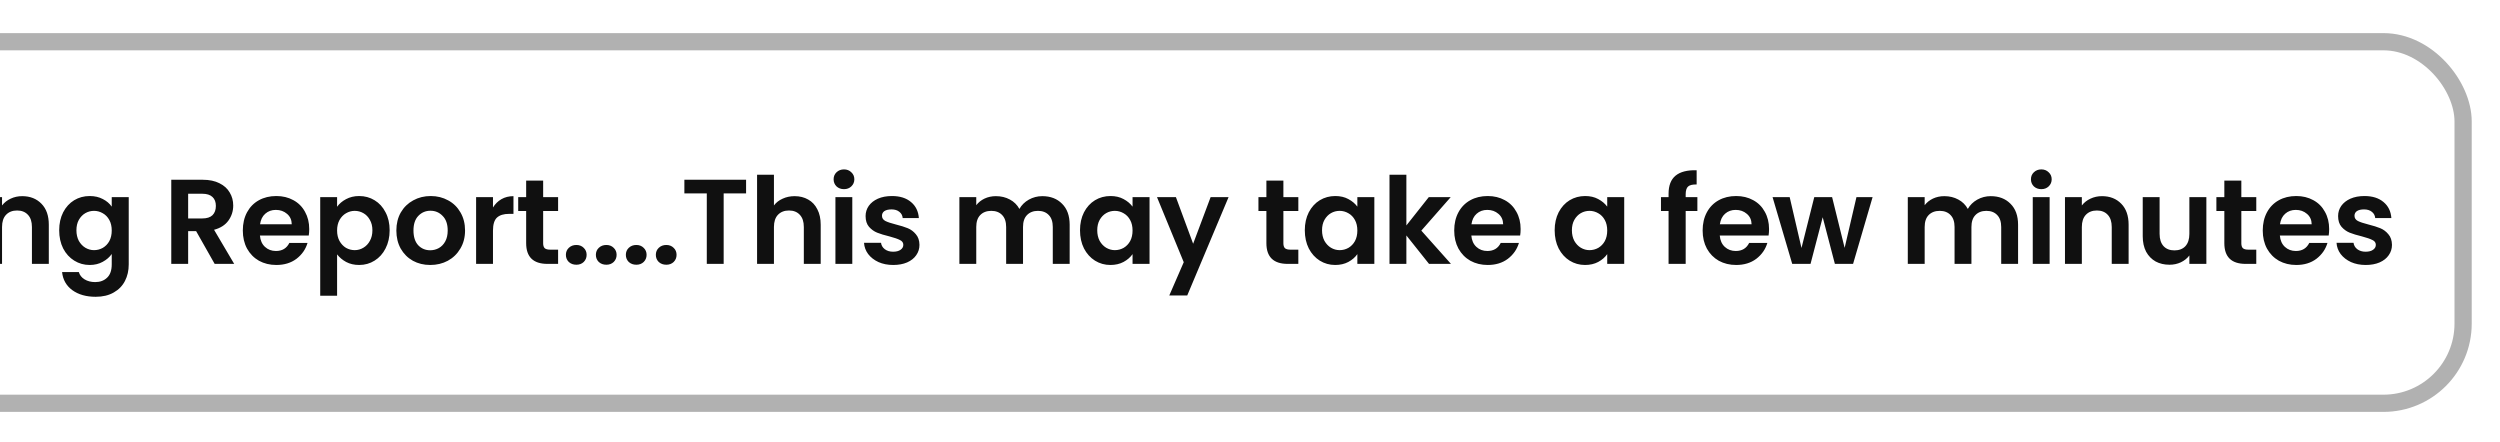 <svg width="453" height="80" viewBox="0 0 453 80" fill="none" xmlns="http://www.w3.org/2000/svg">
<g filter="url(#filter0_d_780_20110)">
<rect x="-161" y="6" width="608.875" height="68.636" rx="16" fill="white"/>
<rect x="-159.44" y="7.56" width="605.756" height="65.516" rx="14.44" stroke="#B1B1B1" stroke-width="3.12"/>
<path d="M-86.485 37.159C-86.834 36.519 -87.315 36.031 -87.926 35.696C-88.538 35.361 -89.251 35.194 -90.067 35.194C-90.969 35.194 -91.77 35.398 -92.469 35.805C-93.168 36.213 -93.714 36.795 -94.107 37.552C-94.5 38.309 -94.696 39.183 -94.696 40.173C-94.696 41.192 -94.5 42.08 -94.107 42.837C-93.699 43.594 -93.138 44.177 -92.425 44.584C-91.712 44.992 -90.882 45.196 -89.936 45.196C-88.771 45.196 -87.817 44.89 -87.075 44.279C-86.332 43.653 -85.844 42.786 -85.612 41.68H-90.853V39.343H-82.598V42.007C-82.802 43.07 -83.238 44.053 -83.908 44.956C-84.578 45.858 -85.444 46.586 -86.507 47.139C-87.555 47.678 -88.734 47.947 -90.045 47.947C-91.515 47.947 -92.847 47.62 -94.041 46.965C-95.221 46.295 -96.152 45.37 -96.837 44.191C-97.506 43.012 -97.841 41.672 -97.841 40.173C-97.841 38.673 -97.506 37.334 -96.837 36.155C-96.152 34.961 -95.221 34.036 -94.041 33.381C-92.847 32.711 -91.522 32.377 -90.067 32.377C-88.349 32.377 -86.856 32.799 -85.59 33.643C-84.323 34.473 -83.449 35.645 -82.969 37.159H-86.485ZM-69.329 41.505C-69.329 41.942 -69.358 42.335 -69.416 42.684H-78.261C-78.188 43.558 -77.882 44.242 -77.344 44.737C-76.805 45.232 -76.143 45.48 -75.356 45.48C-74.221 45.48 -73.413 44.992 -72.932 44.017H-69.635C-69.984 45.181 -70.654 46.142 -71.644 46.899C-72.634 47.642 -73.85 48.013 -75.291 48.013C-76.456 48.013 -77.504 47.758 -78.436 47.249C-79.353 46.724 -80.074 45.989 -80.598 45.043C-81.107 44.097 -81.362 43.005 -81.362 41.767C-81.362 40.515 -81.107 39.416 -80.598 38.469C-80.088 37.523 -79.375 36.795 -78.458 36.286C-77.54 35.776 -76.485 35.521 -75.291 35.521C-74.141 35.521 -73.114 35.769 -72.212 36.264C-71.294 36.759 -70.588 37.465 -70.093 38.382C-69.584 39.285 -69.329 40.326 -69.329 41.505ZM-72.496 40.632C-72.51 39.845 -72.794 39.219 -73.347 38.753C-73.901 38.273 -74.578 38.033 -75.378 38.033C-76.135 38.033 -76.776 38.266 -77.3 38.731C-77.81 39.183 -78.123 39.816 -78.239 40.632H-72.496ZM-60.633 35.543C-59.192 35.543 -58.027 36.002 -57.139 36.919C-56.251 37.822 -55.807 39.088 -55.807 40.719V47.816H-58.864V41.134C-58.864 40.173 -59.104 39.438 -59.585 38.928C-60.065 38.404 -60.721 38.142 -61.55 38.142C-62.395 38.142 -63.065 38.404 -63.559 38.928C-64.04 39.438 -64.28 40.173 -64.28 41.134V47.816H-67.338V35.718H-64.28V37.225C-63.873 36.7 -63.356 36.293 -62.73 36.002C-62.089 35.696 -61.39 35.543 -60.633 35.543ZM-41.893 41.505C-41.893 41.942 -41.922 42.335 -41.98 42.684H-50.825C-50.752 43.558 -50.446 44.242 -49.907 44.737C-49.369 45.232 -48.706 45.48 -47.92 45.48C-46.785 45.48 -45.977 44.992 -45.496 44.017H-42.198C-42.548 45.181 -43.218 46.142 -44.208 46.899C-45.198 47.642 -46.413 48.013 -47.855 48.013C-49.019 48.013 -50.068 47.758 -50.999 47.249C-51.917 46.724 -52.637 45.989 -53.161 45.043C-53.671 44.097 -53.926 43.005 -53.926 41.767C-53.926 40.515 -53.671 39.416 -53.161 38.469C-52.652 37.523 -51.938 36.795 -51.021 36.286C-50.104 35.776 -49.048 35.521 -47.855 35.521C-46.705 35.521 -45.678 35.769 -44.775 36.264C-43.858 36.759 -43.152 37.465 -42.657 38.382C-42.148 39.285 -41.893 40.326 -41.893 41.505ZM-45.059 40.632C-45.074 39.845 -45.358 39.219 -45.911 38.753C-46.464 38.273 -47.141 38.033 -47.942 38.033C-48.699 38.033 -49.34 38.266 -49.864 38.731C-50.373 39.183 -50.686 39.816 -50.803 40.632H-45.059ZM-36.844 37.596C-36.451 36.955 -35.941 36.453 -35.315 36.089C-34.675 35.725 -33.947 35.543 -33.131 35.543V38.753H-33.939C-34.9 38.753 -35.628 38.979 -36.123 39.43C-36.604 39.882 -36.844 40.668 -36.844 41.789V47.816H-39.901V35.718H-36.844V37.596ZM-32.098 41.723C-32.098 40.501 -31.858 39.416 -31.378 38.469C-30.883 37.523 -30.22 36.795 -29.39 36.286C-28.546 35.776 -27.607 35.521 -26.573 35.521C-25.671 35.521 -24.884 35.703 -24.215 36.067C-23.53 36.431 -22.984 36.89 -22.577 37.443V35.718H-19.497V47.816H-22.577V46.047C-22.97 46.615 -23.516 47.089 -24.215 47.467C-24.899 47.831 -25.692 48.013 -26.595 48.013C-27.614 48.013 -28.546 47.751 -29.39 47.227C-30.22 46.703 -30.883 45.967 -31.378 45.021C-31.858 44.06 -32.098 42.961 -32.098 41.723ZM-22.577 41.767C-22.577 41.025 -22.722 40.391 -23.014 39.867C-23.305 39.328 -23.698 38.921 -24.193 38.644C-24.688 38.353 -25.219 38.207 -25.787 38.207C-26.355 38.207 -26.879 38.346 -27.359 38.622C-27.84 38.899 -28.233 39.307 -28.539 39.845C-28.83 40.369 -28.975 40.995 -28.975 41.723C-28.975 42.451 -28.83 43.092 -28.539 43.645C-28.233 44.184 -27.84 44.599 -27.359 44.89C-26.864 45.181 -26.34 45.327 -25.787 45.327C-25.219 45.327 -24.688 45.188 -24.193 44.912C-23.698 44.621 -23.305 44.213 -23.014 43.689C-22.722 43.15 -22.577 42.51 -22.577 41.767ZM-13.192 38.229V44.082C-13.192 44.49 -13.097 44.788 -12.908 44.977C-12.704 45.152 -12.369 45.239 -11.903 45.239H-10.484V47.816H-12.406C-14.983 47.816 -16.271 46.564 -16.271 44.06V38.229H-17.712V35.718H-16.271V32.726H-13.192V35.718H-10.484V38.229H-13.192ZM-6.975 34.276C-7.513 34.276 -7.965 34.109 -8.329 33.774C-8.678 33.425 -8.853 32.995 -8.853 32.486C-8.853 31.976 -8.678 31.554 -8.329 31.219C-7.965 30.87 -7.513 30.695 -6.975 30.695C-6.436 30.695 -5.992 30.87 -5.642 31.219C-5.278 31.554 -5.096 31.976 -5.096 32.486C-5.096 32.995 -5.278 33.425 -5.642 33.774C-5.992 34.109 -6.436 34.276 -6.975 34.276ZM-5.468 35.718V47.816H-8.525V35.718H-5.468ZM4.017 35.543C5.459 35.543 6.623 36.002 7.512 36.919C8.4 37.822 8.844 39.088 8.844 40.719V47.816H5.786V41.134C5.786 40.173 5.546 39.438 5.066 38.928C4.585 38.404 3.93 38.142 3.1 38.142C2.256 38.142 1.586 38.404 1.091 38.928C0.61 39.438 0.37 40.173 0.37 41.134V47.816H-2.687V35.718H0.37V37.225C0.778 36.7 1.295 36.293 1.921 36.002C2.561 35.696 3.26 35.543 4.017 35.543ZM16.25 35.521C17.152 35.521 17.946 35.703 18.63 36.067C19.315 36.417 19.853 36.875 20.246 37.443V35.718H23.326V47.904C23.326 49.025 23.1 50.022 22.649 50.896C22.197 51.784 21.52 52.483 20.618 52.992C19.715 53.516 18.623 53.778 17.342 53.778C15.624 53.778 14.212 53.378 13.105 52.577C12.013 51.776 11.394 50.685 11.249 49.301H14.284C14.444 49.855 14.787 50.291 15.311 50.612C15.85 50.947 16.497 51.114 17.255 51.114C18.143 51.114 18.863 50.845 19.416 50.306C19.97 49.782 20.246 48.981 20.246 47.904V46.026C19.853 46.593 19.307 47.067 18.608 47.445C17.924 47.824 17.138 48.013 16.25 48.013C15.231 48.013 14.299 47.751 13.454 47.227C12.61 46.703 11.94 45.967 11.445 45.021C10.965 44.06 10.725 42.961 10.725 41.723C10.725 40.501 10.965 39.416 11.445 38.469C11.94 37.523 12.603 36.795 13.433 36.286C14.277 35.776 15.216 35.521 16.25 35.521ZM20.246 41.767C20.246 41.025 20.101 40.391 19.81 39.867C19.518 39.328 19.125 38.921 18.63 38.644C18.135 38.353 17.604 38.207 17.036 38.207C16.468 38.207 15.944 38.346 15.464 38.622C14.983 38.899 14.59 39.307 14.284 39.845C13.993 40.369 13.848 40.995 13.848 41.723C13.848 42.451 13.993 43.092 14.284 43.645C14.59 44.184 14.983 44.599 15.464 44.89C15.959 45.181 16.483 45.327 17.036 45.327C17.604 45.327 18.135 45.188 18.63 44.912C19.125 44.621 19.518 44.213 19.81 43.689C20.101 43.15 20.246 42.51 20.246 41.767ZM38.897 47.816L35.534 41.876H34.092V47.816H31.035V32.573H36.757C37.936 32.573 38.941 32.784 39.77 33.206C40.6 33.614 41.219 34.175 41.627 34.888C42.049 35.587 42.26 36.373 42.26 37.246C42.26 38.251 41.969 39.161 41.386 39.976C40.804 40.777 39.938 41.33 38.788 41.636L42.435 47.816H38.897ZM34.092 39.583H36.648C37.477 39.583 38.096 39.387 38.504 38.994C38.911 38.586 39.115 38.025 39.115 37.312C39.115 36.613 38.911 36.075 38.504 35.696C38.096 35.303 37.477 35.106 36.648 35.106H34.092V39.583ZM56.032 41.505C56.032 41.942 56.003 42.335 55.945 42.684H47.1C47.173 43.558 47.479 44.242 48.017 44.737C48.556 45.232 49.218 45.48 50.005 45.48C51.14 45.48 51.948 44.992 52.429 44.017H55.726C55.377 45.181 54.707 46.142 53.717 46.899C52.727 47.642 51.511 48.013 50.07 48.013C48.905 48.013 47.857 47.758 46.925 47.249C46.008 46.724 45.287 45.989 44.763 45.043C44.254 44.097 43.999 43.005 43.999 41.767C43.999 40.515 44.254 39.416 44.763 38.469C45.273 37.523 45.986 36.795 46.904 36.286C47.821 35.776 48.876 35.521 50.07 35.521C51.22 35.521 52.247 35.769 53.149 36.264C54.067 36.759 54.773 37.465 55.268 38.382C55.777 39.285 56.032 40.326 56.032 41.505ZM52.865 40.632C52.851 39.845 52.567 39.219 52.014 38.753C51.461 38.273 50.783 38.033 49.983 38.033C49.226 38.033 48.585 38.266 48.061 38.731C47.551 39.183 47.238 39.816 47.122 40.632H52.865ZM61.081 37.465C61.474 36.912 62.013 36.453 62.697 36.089C63.396 35.711 64.189 35.521 65.077 35.521C66.111 35.521 67.043 35.776 67.873 36.286C68.717 36.795 69.38 37.523 69.86 38.469C70.355 39.401 70.603 40.486 70.603 41.723C70.603 42.961 70.355 44.06 69.86 45.021C69.38 45.967 68.717 46.703 67.873 47.227C67.043 47.751 66.111 48.013 65.077 48.013C64.189 48.013 63.403 47.831 62.719 47.467C62.049 47.103 61.503 46.644 61.081 46.091V53.582H58.023V35.718H61.081V37.465ZM67.48 41.723C67.48 40.995 67.327 40.369 67.021 39.845C66.73 39.307 66.337 38.899 65.842 38.622C65.361 38.346 64.837 38.207 64.269 38.207C63.716 38.207 63.192 38.353 62.697 38.644C62.217 38.921 61.823 39.328 61.518 39.867C61.227 40.406 61.081 41.039 61.081 41.767C61.081 42.495 61.227 43.128 61.518 43.667C61.823 44.206 62.217 44.621 62.697 44.912C63.192 45.188 63.716 45.327 64.269 45.327C64.837 45.327 65.361 45.181 65.842 44.89C66.337 44.599 66.73 44.184 67.021 43.645C67.327 43.106 67.48 42.466 67.48 41.723ZM77.956 48.013C76.792 48.013 75.743 47.758 74.812 47.249C73.88 46.724 73.145 45.989 72.606 45.043C72.082 44.097 71.82 43.005 71.82 41.767C71.82 40.53 72.089 39.438 72.628 38.491C73.181 37.545 73.931 36.817 74.877 36.307C75.823 35.783 76.879 35.521 78.044 35.521C79.209 35.521 80.264 35.783 81.21 36.307C82.157 36.817 82.899 37.545 83.438 38.491C83.991 39.438 84.268 40.53 84.268 41.767C84.268 43.005 83.984 44.097 83.416 45.043C82.863 45.989 82.106 46.724 81.145 47.249C80.198 47.758 79.136 48.013 77.956 48.013ZM77.956 45.349C78.51 45.349 79.026 45.218 79.507 44.956C80.002 44.679 80.395 44.271 80.686 43.733C80.977 43.194 81.123 42.539 81.123 41.767C81.123 40.617 80.817 39.736 80.206 39.125C79.609 38.499 78.874 38.186 78 38.186C77.126 38.186 76.391 38.499 75.794 39.125C75.212 39.736 74.921 40.617 74.921 41.767C74.921 42.917 75.205 43.805 75.772 44.431C76.355 45.043 77.083 45.349 77.956 45.349ZM89.328 37.596C89.721 36.955 90.23 36.453 90.856 36.089C91.497 35.725 92.225 35.543 93.04 35.543V38.753H92.232C91.271 38.753 90.543 38.979 90.048 39.43C89.568 39.882 89.328 40.668 89.328 41.789V47.816H86.27V35.718H89.328V37.596ZM98.419 38.229V44.082C98.419 44.49 98.514 44.788 98.703 44.977C98.907 45.152 99.242 45.239 99.707 45.239H101.127V47.816H99.205C96.628 47.816 95.34 46.564 95.34 44.06V38.229H93.898V35.718H95.34V32.726H98.419V35.718H101.127V38.229H98.419ZM104.44 47.969C103.887 47.969 103.428 47.802 103.064 47.467C102.715 47.118 102.54 46.688 102.54 46.178C102.54 45.669 102.715 45.247 103.064 44.912C103.428 44.562 103.887 44.388 104.44 44.388C104.979 44.388 105.423 44.562 105.772 44.912C106.121 45.247 106.296 45.669 106.296 46.178C106.296 46.688 106.121 47.118 105.772 47.467C105.423 47.802 104.979 47.969 104.44 47.969ZM109.873 47.969C109.319 47.969 108.861 47.802 108.497 47.467C108.147 47.118 107.973 46.688 107.973 46.178C107.973 45.669 108.147 45.247 108.497 44.912C108.861 44.562 109.319 44.388 109.873 44.388C110.411 44.388 110.855 44.562 111.205 44.912C111.554 45.247 111.729 45.669 111.729 46.178C111.729 46.688 111.554 47.118 111.205 47.467C110.855 47.802 110.411 47.969 109.873 47.969ZM115.305 47.969C114.752 47.969 114.293 47.802 113.929 47.467C113.58 47.118 113.405 46.688 113.405 46.178C113.405 45.669 113.58 45.247 113.929 44.912C114.293 44.562 114.752 44.388 115.305 44.388C115.844 44.388 116.288 44.562 116.637 44.912C116.987 45.247 117.162 45.669 117.162 46.178C117.162 46.688 116.987 47.118 116.637 47.467C116.288 47.802 115.844 47.969 115.305 47.969ZM120.738 47.969C120.185 47.969 119.726 47.802 119.362 47.467C119.013 47.118 118.838 46.688 118.838 46.178C118.838 45.669 119.013 45.247 119.362 44.912C119.726 44.562 120.185 44.388 120.738 44.388C121.277 44.388 121.721 44.562 122.07 44.912C122.42 45.247 122.594 45.669 122.594 46.178C122.594 46.688 122.42 47.118 122.07 47.467C121.721 47.802 121.277 47.969 120.738 47.969ZM135.19 32.573V35.041H131.128V47.816H128.071V35.041H124.009V32.573H135.19ZM143.994 35.543C144.912 35.543 145.727 35.747 146.44 36.155C147.154 36.548 147.707 37.137 148.1 37.923C148.508 38.695 148.711 39.627 148.711 40.719V47.816H145.654V41.134C145.654 40.173 145.414 39.438 144.933 38.928C144.453 38.404 143.798 38.142 142.968 38.142C142.123 38.142 141.454 38.404 140.959 38.928C140.478 39.438 140.238 40.173 140.238 41.134V47.816H137.181V31.656H140.238V37.225C140.631 36.7 141.155 36.293 141.81 36.002C142.466 35.696 143.194 35.543 143.994 35.543ZM152.929 34.276C152.391 34.276 151.939 34.109 151.575 33.774C151.226 33.425 151.051 32.995 151.051 32.486C151.051 31.976 151.226 31.554 151.575 31.219C151.939 30.87 152.391 30.695 152.929 30.695C153.468 30.695 153.912 30.87 154.261 31.219C154.625 31.554 154.807 31.976 154.807 32.486C154.807 32.995 154.625 33.425 154.261 33.774C153.912 34.109 153.468 34.276 152.929 34.276ZM154.436 35.718V47.816H151.379V35.718H154.436ZM161.846 48.013C160.856 48.013 159.968 47.838 159.182 47.489C158.396 47.125 157.77 46.637 157.304 46.026C156.853 45.414 156.605 44.737 156.561 43.995H159.641C159.699 44.461 159.925 44.846 160.318 45.152C160.725 45.458 161.228 45.611 161.825 45.611C162.407 45.611 162.858 45.494 163.179 45.261C163.513 45.028 163.681 44.73 163.681 44.366C163.681 43.973 163.477 43.682 163.069 43.492C162.676 43.288 162.043 43.07 161.169 42.837C160.267 42.619 159.524 42.393 158.942 42.16C158.374 41.927 157.879 41.571 157.457 41.09C157.049 40.61 156.845 39.962 156.845 39.147C156.845 38.477 157.035 37.865 157.413 37.312C157.806 36.759 158.359 36.322 159.073 36.002C159.801 35.681 160.653 35.521 161.628 35.521C163.069 35.521 164.22 35.885 165.079 36.613C165.937 37.327 166.411 38.295 166.498 39.518H163.572C163.528 39.037 163.324 38.659 162.96 38.382C162.611 38.091 162.138 37.945 161.541 37.945C160.987 37.945 160.558 38.047 160.252 38.251C159.961 38.455 159.815 38.739 159.815 39.103C159.815 39.51 160.019 39.824 160.427 40.042C160.835 40.246 161.468 40.457 162.327 40.675C163.2 40.894 163.921 41.119 164.489 41.352C165.057 41.585 165.544 41.949 165.952 42.444C166.374 42.925 166.593 43.565 166.607 44.366C166.607 45.065 166.411 45.691 166.018 46.244C165.639 46.797 165.086 47.234 164.358 47.554C163.644 47.86 162.807 48.013 161.846 48.013ZM188.865 35.543C190.35 35.543 191.544 36.002 192.447 36.919C193.364 37.822 193.823 39.088 193.823 40.719V47.816H190.765V41.134C190.765 40.187 190.525 39.467 190.045 38.972C189.564 38.462 188.909 38.207 188.079 38.207C187.249 38.207 186.587 38.462 186.092 38.972C185.611 39.467 185.371 40.187 185.371 41.134V47.816H182.314V41.134C182.314 40.187 182.073 39.467 181.593 38.972C181.113 38.462 180.457 38.207 179.627 38.207C178.783 38.207 178.113 38.462 177.618 38.972C177.138 39.467 176.898 40.187 176.898 41.134V47.816H173.84V35.718H176.898V37.181C177.291 36.671 177.793 36.271 178.405 35.98C179.031 35.689 179.715 35.543 180.457 35.543C181.404 35.543 182.248 35.747 182.991 36.155C183.733 36.548 184.308 37.115 184.716 37.858C185.109 37.159 185.677 36.599 186.419 36.176C187.176 35.754 187.992 35.543 188.865 35.543ZM195.698 41.723C195.698 40.501 195.938 39.416 196.418 38.469C196.913 37.523 197.576 36.795 198.406 36.286C199.25 35.776 200.189 35.521 201.223 35.521C202.125 35.521 202.912 35.703 203.581 36.067C204.266 36.431 204.812 36.89 205.219 37.443V35.718H208.298V47.816H205.219V46.047C204.826 46.615 204.28 47.089 203.581 47.467C202.897 47.831 202.104 48.013 201.201 48.013C200.182 48.013 199.25 47.751 198.406 47.227C197.576 46.703 196.913 45.967 196.418 45.021C195.938 44.06 195.698 42.961 195.698 41.723ZM205.219 41.767C205.219 41.025 205.074 40.391 204.782 39.867C204.491 39.328 204.098 38.921 203.603 38.644C203.108 38.353 202.577 38.207 202.009 38.207C201.441 38.207 200.917 38.346 200.437 38.622C199.956 38.899 199.563 39.307 199.257 39.845C198.966 40.369 198.82 40.995 198.82 41.723C198.82 42.451 198.966 43.092 199.257 43.645C199.563 44.184 199.956 44.599 200.437 44.89C200.932 45.181 201.456 45.327 202.009 45.327C202.577 45.327 203.108 45.188 203.603 44.912C204.098 44.621 204.491 44.213 204.782 43.689C205.074 43.15 205.219 42.51 205.219 41.767ZM222.619 35.718L215.128 53.538H211.874L214.495 47.511L209.647 35.718H213.075L216.198 44.169L219.365 35.718H222.619ZM232.55 38.229V44.082C232.55 44.49 232.645 44.788 232.834 44.977C233.038 45.152 233.372 45.239 233.838 45.239H235.258V47.816H233.336C230.759 47.816 229.471 46.564 229.471 44.06V38.229H228.029V35.718H229.471V32.726H232.55V35.718H235.258V38.229H232.55ZM236.431 41.723C236.431 40.501 236.671 39.416 237.151 38.469C237.646 37.523 238.309 36.795 239.139 36.286C239.983 35.776 240.922 35.521 241.956 35.521C242.858 35.521 243.645 35.703 244.314 36.067C244.999 36.431 245.545 36.89 245.952 37.443V35.718H249.031V47.816H245.952V46.047C245.559 46.615 245.013 47.089 244.314 47.467C243.63 47.831 242.837 48.013 241.934 48.013C240.915 48.013 239.983 47.751 239.139 47.227C238.309 46.703 237.646 45.967 237.151 45.021C236.671 44.06 236.431 42.961 236.431 41.723ZM245.952 41.767C245.952 41.025 245.807 40.391 245.515 39.867C245.224 39.328 244.831 38.921 244.336 38.644C243.841 38.353 243.31 38.207 242.742 38.207C242.174 38.207 241.65 38.346 241.17 38.622C240.689 38.899 240.296 39.307 239.99 39.845C239.699 40.369 239.553 40.995 239.553 41.723C239.553 42.451 239.699 43.092 239.99 43.645C240.296 44.184 240.689 44.599 241.17 44.89C241.665 45.181 242.189 45.327 242.742 45.327C243.31 45.327 243.841 45.188 244.336 44.912C244.831 44.621 245.224 44.213 245.515 43.689C245.807 43.15 245.952 42.51 245.952 41.767ZM258.94 47.816L254.835 42.663V47.816H251.777V31.656H254.835V40.85L258.897 35.718H262.871L257.543 41.789L262.915 47.816H258.94ZM275.537 41.505C275.537 41.942 275.508 42.335 275.45 42.684H266.605C266.678 43.558 266.984 44.242 267.523 44.737C268.061 45.232 268.724 45.48 269.51 45.48C270.646 45.48 271.454 44.992 271.934 44.017H275.232C274.882 45.181 274.213 46.142 273.223 46.899C272.233 47.642 271.017 48.013 269.575 48.013C268.411 48.013 267.363 47.758 266.431 47.249C265.513 46.724 264.793 45.989 264.269 45.043C263.759 44.097 263.504 43.005 263.504 41.767C263.504 40.515 263.759 39.416 264.269 38.469C264.778 37.523 265.492 36.795 266.409 36.286C267.326 35.776 268.382 35.521 269.575 35.521C270.726 35.521 271.752 35.769 272.655 36.264C273.572 36.759 274.278 37.465 274.773 38.382C275.283 39.285 275.537 40.326 275.537 41.505ZM272.371 40.632C272.356 39.845 272.072 39.219 271.519 38.753C270.966 38.273 270.289 38.033 269.488 38.033C268.731 38.033 268.09 38.266 267.566 38.731C267.057 39.183 266.744 39.816 266.627 40.632H272.371ZM281.706 41.723C281.706 40.501 281.946 39.416 282.427 38.469C282.922 37.523 283.584 36.795 284.414 36.286C285.259 35.776 286.198 35.521 287.231 35.521C288.134 35.521 288.92 35.703 289.59 36.067C290.274 36.431 290.82 36.89 291.228 37.443V35.718H294.307V47.816H291.228V46.047C290.835 46.615 290.289 47.089 289.59 47.467C288.906 47.831 288.112 48.013 287.21 48.013C286.19 48.013 285.259 47.751 284.414 47.227C283.584 46.703 282.922 45.967 282.427 45.021C281.946 44.06 281.706 42.961 281.706 41.723ZM291.228 41.767C291.228 41.025 291.082 40.391 290.791 39.867C290.5 39.328 290.107 38.921 289.612 38.644C289.117 38.353 288.585 38.207 288.018 38.207C287.45 38.207 286.926 38.346 286.445 38.622C285.965 38.899 285.572 39.307 285.266 39.845C284.975 40.369 284.829 40.995 284.829 41.723C284.829 42.451 284.975 43.092 285.266 43.645C285.572 44.184 285.965 44.599 286.445 44.89C286.94 45.181 287.464 45.327 288.018 45.327C288.585 45.327 289.117 45.188 289.612 44.912C290.107 44.621 290.5 44.213 290.791 43.689C291.082 43.15 291.228 42.51 291.228 41.767ZM307.564 38.229H305.445V47.816H302.344V38.229H300.968V35.718H302.344V35.106C302.344 33.621 302.766 32.529 303.611 31.831C304.455 31.132 305.729 30.804 307.432 30.848V33.425C306.69 33.41 306.173 33.534 305.882 33.796C305.591 34.058 305.445 34.531 305.445 35.215V35.718H307.564V38.229ZM320.552 41.505C320.552 41.942 320.522 42.335 320.464 42.684H311.62C311.692 43.558 311.998 44.242 312.537 44.737C313.075 45.232 313.738 45.48 314.524 45.48C315.66 45.48 316.468 44.992 316.948 44.017H320.246C319.896 45.181 319.227 46.142 318.237 46.899C317.247 47.642 316.031 48.013 314.59 48.013C313.425 48.013 312.377 47.758 311.445 47.249C310.528 46.724 309.807 45.989 309.283 45.043C308.773 44.097 308.518 43.005 308.518 41.767C308.518 40.515 308.773 39.416 309.283 38.469C309.792 37.523 310.506 36.795 311.423 36.286C312.34 35.776 313.396 35.521 314.59 35.521C315.74 35.521 316.766 35.769 317.669 36.264C318.586 36.759 319.292 37.465 319.787 38.382C320.297 39.285 320.552 40.326 320.552 41.505ZM317.385 40.632C317.37 39.845 317.086 39.219 316.533 38.753C315.98 38.273 315.303 38.033 314.502 38.033C313.745 38.033 313.105 38.266 312.58 38.731C312.071 39.183 311.758 39.816 311.641 40.632H317.385ZM339.315 35.718L335.777 47.816H332.48L330.274 39.365L328.068 47.816H324.749L321.189 35.718H324.29L326.43 44.934L328.745 35.718H331.977L334.248 44.912L336.389 35.718H339.315ZM360.718 35.543C362.203 35.543 363.397 36.002 364.299 36.919C365.216 37.822 365.675 39.088 365.675 40.719V47.816H362.618V41.134C362.618 40.187 362.377 39.467 361.897 38.972C361.416 38.462 360.761 38.207 359.931 38.207C359.102 38.207 358.439 38.462 357.944 38.972C357.464 39.467 357.223 40.187 357.223 41.134V47.816H354.166V41.134C354.166 40.187 353.926 39.467 353.445 38.972C352.965 38.462 352.31 38.207 351.48 38.207C350.635 38.207 349.966 38.462 349.471 38.972C348.99 39.467 348.75 40.187 348.75 41.134V47.816H345.693V35.718H348.75V37.181C349.143 36.671 349.645 36.271 350.257 35.98C350.883 35.689 351.567 35.543 352.31 35.543C353.256 35.543 354.101 35.747 354.843 36.155C355.586 36.548 356.161 37.115 356.568 37.858C356.961 37.159 357.529 36.599 358.272 36.176C359.029 35.754 359.844 35.543 360.718 35.543ZM369.887 34.276C369.348 34.276 368.897 34.109 368.533 33.774C368.183 33.425 368.008 32.995 368.008 32.486C368.008 31.976 368.183 31.554 368.533 31.219C368.897 30.87 369.348 30.695 369.887 30.695C370.425 30.695 370.869 30.87 371.219 31.219C371.583 31.554 371.765 31.976 371.765 32.486C371.765 32.995 371.583 33.425 371.219 33.774C370.869 34.109 370.425 34.276 369.887 34.276ZM371.393 35.718V47.816H368.336V35.718H371.393ZM380.878 35.543C382.32 35.543 383.485 36.002 384.373 36.919C385.261 37.822 385.705 39.088 385.705 40.719V47.816H382.647V41.134C382.647 40.173 382.407 39.438 381.927 38.928C381.446 38.404 380.791 38.142 379.961 38.142C379.117 38.142 378.447 38.404 377.952 38.928C377.472 39.438 377.231 40.173 377.231 41.134V47.816H374.174V35.718H377.231V37.225C377.639 36.7 378.156 36.293 378.782 36.002C379.423 35.696 380.121 35.543 380.878 35.543ZM399.794 35.718V47.816H396.714V46.288C396.321 46.812 395.804 47.227 395.164 47.532C394.538 47.824 393.854 47.969 393.111 47.969C392.165 47.969 391.328 47.773 390.6 47.38C389.872 46.972 389.297 46.382 388.874 45.611C388.467 44.825 388.263 43.893 388.263 42.815V35.718H391.32V42.379C391.32 43.34 391.56 44.082 392.041 44.606C392.521 45.116 393.177 45.37 394.006 45.37C394.851 45.37 395.513 45.116 395.994 44.606C396.474 44.082 396.714 43.34 396.714 42.379V35.718H399.794ZM406.13 38.229V44.082C406.13 44.49 406.224 44.788 406.414 44.977C406.617 45.152 406.952 45.239 407.418 45.239H408.838V47.816H406.916C404.339 47.816 403.05 46.564 403.05 44.06V38.229H401.609V35.718H403.05V32.726H406.13V35.718H408.838V38.229H406.13ZM422.043 41.505C422.043 41.942 422.014 42.335 421.956 42.684H413.111C413.184 43.558 413.49 44.242 414.029 44.737C414.567 45.232 415.23 45.48 416.016 45.48C417.152 45.48 417.96 44.992 418.44 44.017H421.738C421.388 45.181 420.719 46.142 419.729 46.899C418.739 47.642 417.523 48.013 416.082 48.013C414.917 48.013 413.869 47.758 412.937 47.249C412.02 46.724 411.299 45.989 410.775 45.043C410.265 44.097 410.01 43.005 410.01 41.767C410.01 40.515 410.265 39.416 410.775 38.469C411.284 37.523 411.998 36.795 412.915 36.286C413.832 35.776 414.888 35.521 416.082 35.521C417.232 35.521 418.258 35.769 419.161 36.264C420.078 36.759 420.784 37.465 421.279 38.382C421.789 39.285 422.043 40.326 422.043 41.505ZM418.877 40.632C418.862 39.845 418.578 39.219 418.025 38.753C417.472 38.273 416.795 38.033 415.994 38.033C415.237 38.033 414.596 38.266 414.072 38.731C413.563 39.183 413.25 39.816 413.133 40.632H418.877ZM428.665 48.013C427.675 48.013 426.787 47.838 426 47.489C425.214 47.125 424.588 46.637 424.122 46.026C423.671 45.414 423.423 44.737 423.38 43.995H426.459C426.517 44.461 426.743 44.846 427.136 45.152C427.544 45.458 428.046 45.611 428.643 45.611C429.225 45.611 429.677 45.494 429.997 45.261C430.332 45.028 430.499 44.73 430.499 44.366C430.499 43.973 430.295 43.682 429.888 43.492C429.495 43.288 428.861 43.07 427.988 42.837C427.085 42.619 426.343 42.393 425.76 42.16C425.192 41.927 424.697 41.571 424.275 41.09C423.867 40.61 423.664 39.962 423.664 39.147C423.664 38.477 423.853 37.865 424.231 37.312C424.625 36.759 425.178 36.322 425.891 36.002C426.619 35.681 427.471 35.521 428.446 35.521C429.888 35.521 431.038 35.885 431.897 36.613C432.756 37.327 433.229 38.295 433.316 39.518H430.39C430.346 39.037 430.142 38.659 429.778 38.382C429.429 38.091 428.956 37.945 428.359 37.945C427.806 37.945 427.376 38.047 427.07 38.251C426.779 38.455 426.634 38.739 426.634 39.103C426.634 39.51 426.838 39.824 427.245 40.042C427.653 40.246 428.286 40.457 429.145 40.675C430.019 40.894 430.739 41.119 431.307 41.352C431.875 41.585 432.363 41.949 432.77 42.444C433.193 42.925 433.411 43.565 433.426 44.366C433.426 45.065 433.229 45.691 432.836 46.244C432.457 46.797 431.904 47.234 431.176 47.554C430.463 47.86 429.626 48.013 428.665 48.013Z" fill="#101010"/>
</g>
<defs>
<filter id="filter0_d_780_20110" x="-166.129" y="0.871" width="619.132" height="78.894" filterUnits="userSpaceOnUse" color-interpolation-filters="sRGB">
<feFlood flood-opacity="0" result="BackgroundImageFix"/>
<feColorMatrix in="SourceAlpha" type="matrix" values="0 0 0 0 0 0 0 0 0 0 0 0 0 0 0 0 0 0 127 0" result="hardAlpha"/>
<feMorphology radius="5.129" operator="dilate" in="SourceAlpha" result="effect1_dropShadow_780_20110"/>
<feOffset/>
<feComposite in2="hardAlpha" operator="out"/>
<feColorMatrix type="matrix" values="0 0 0 0 0.351 0 0 0 0 0 0 0 0 0 0.915 0 0 0 0.09 0"/>
<feBlend mode="normal" in2="BackgroundImageFix" result="effect1_dropShadow_780_20110"/>
<feBlend mode="normal" in="SourceGraphic" in2="effect1_dropShadow_780_20110" result="shape"/>
</filter>
</defs>
</svg>
